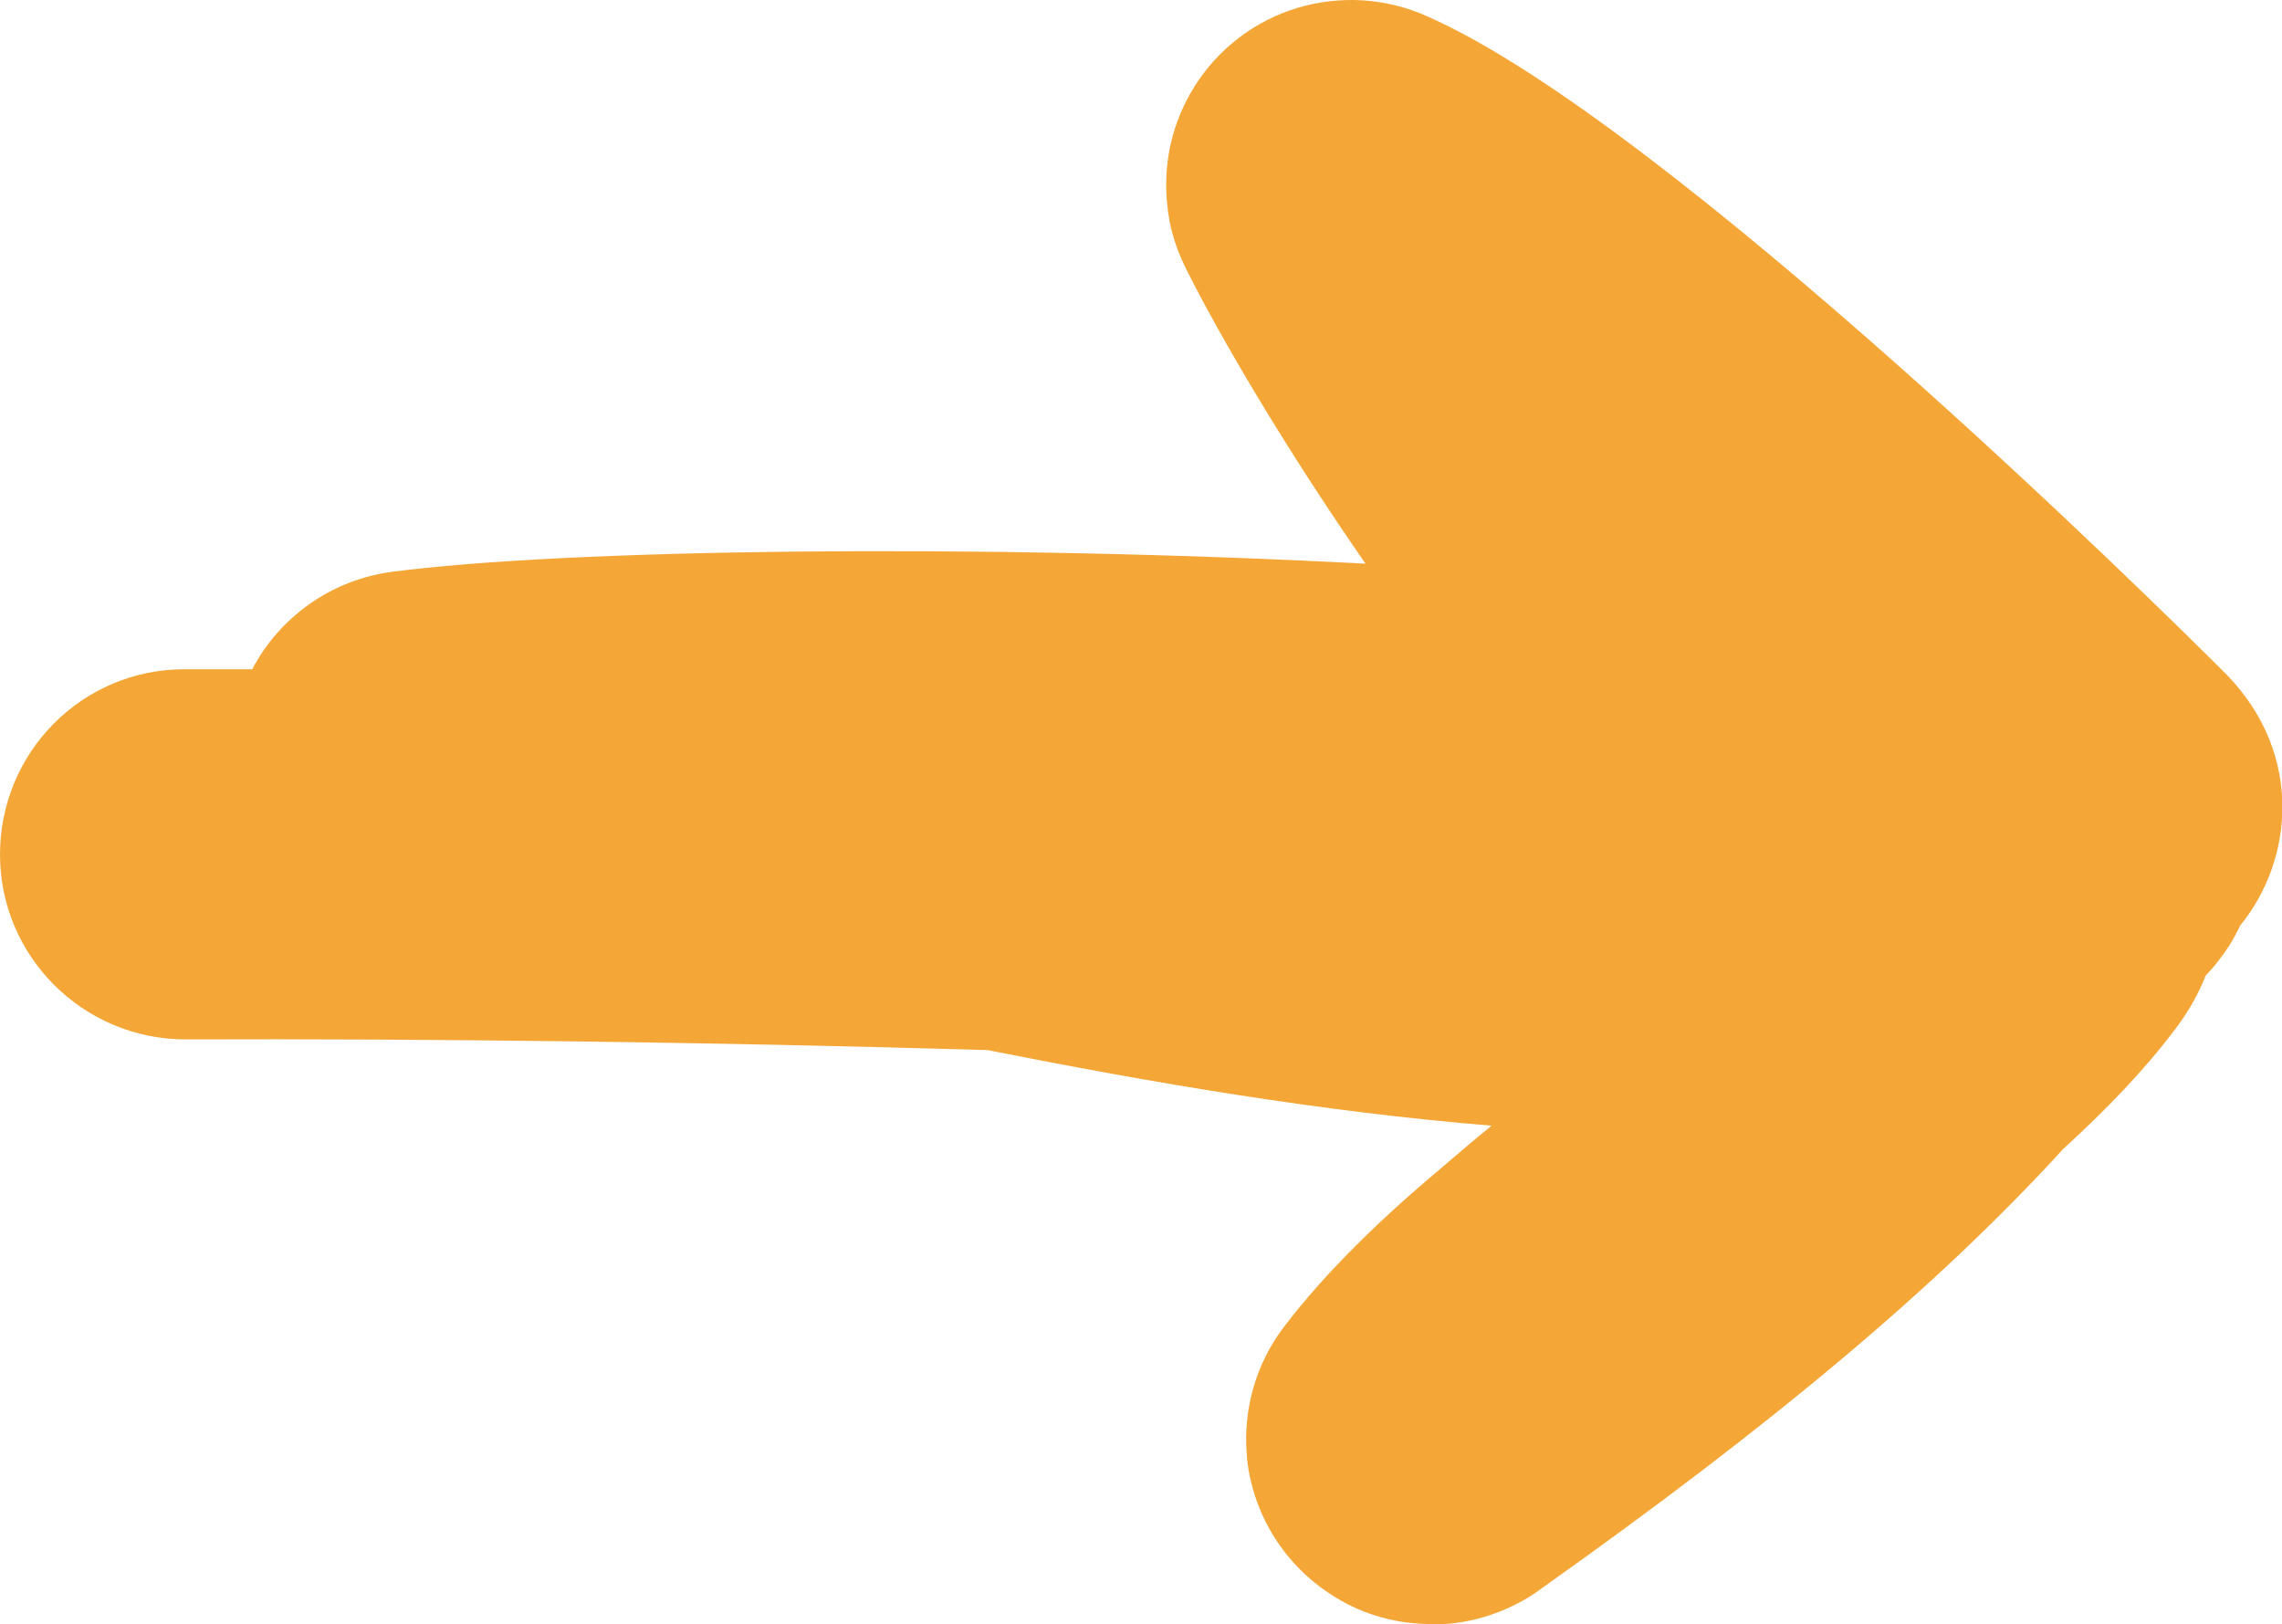 <?xml version="1.0" encoding="UTF-8"?>
<svg id="Layer_2" data-name="Layer 2" xmlns="http://www.w3.org/2000/svg" viewBox="0 0 55.55 39.53">
  <defs>
    <style>
      .cls-1 {
        fill: #f4a637;
      }
    </style>
  </defs>
  <g id="Layer_1-2" data-name="Layer 1">
    <path class="cls-1" d="M34.83,39.53c-.8,0-1.61-.21-2.32-.65-.25-.15-.49-.33-.72-.54-.74-.68-1.2-1.55-1.38-2.47,0,0,0,0,0,0,0,0,0,0,0,0h0c-.03-.15-.05-.31-.06-.46h0c-.09-1.09.21-2.2.91-3.12,1.04-1.36,2.38-2.65,3.86-3.89.4-.34.79-.68,1.19-1-4.15-.34-8.24-1.04-12.27-1.84-6.83-.2-13.66-.28-19.53-.26h-.01C2.02,25.29,0,23.28,0,20.8c0-2.49,2-4.51,4.49-4.51.54,0,1.08,0,1.65,0,.66-1.26,1.91-2.17,3.39-2.37,4.17-.55,14.19-.7,23.71-.2-1.99-2.87-3.54-5.53-4.34-7.12-.2-.39-.35-.8-.43-1.22-.06-.33-.09-.66-.08-.99.02-.98.37-1.96,1.03-2.76.04-.05.09-.1.13-.15.76-.84,1.77-1.33,2.82-1.45h0s0,0,0,0c.27-.03.55-.04.83-.02h0c.54.04,1.07.17,1.57.4,5.89,2.61,17.93,14.51,19.29,15.87h0s.03.03.03.03c0,0,.02.02.03.03,0,0,.02.02.03.03,0,0,0,0,0,0l.03.03.06.06h0c1.83,1.92,1.59,4.48.29,6.07-.07.15-.15.3-.24.45-.18.28-.38.54-.6.77-.17.43-.41.87-.74,1.3-.76,1.01-1.69,1.97-2.72,2.91-3.09,3.38-7.09,6.72-12.7,10.7-.37.28-.79.49-1.22.64-.47.16-.95.24-1.43.24h-.03Z"/>
  </g>
</svg>